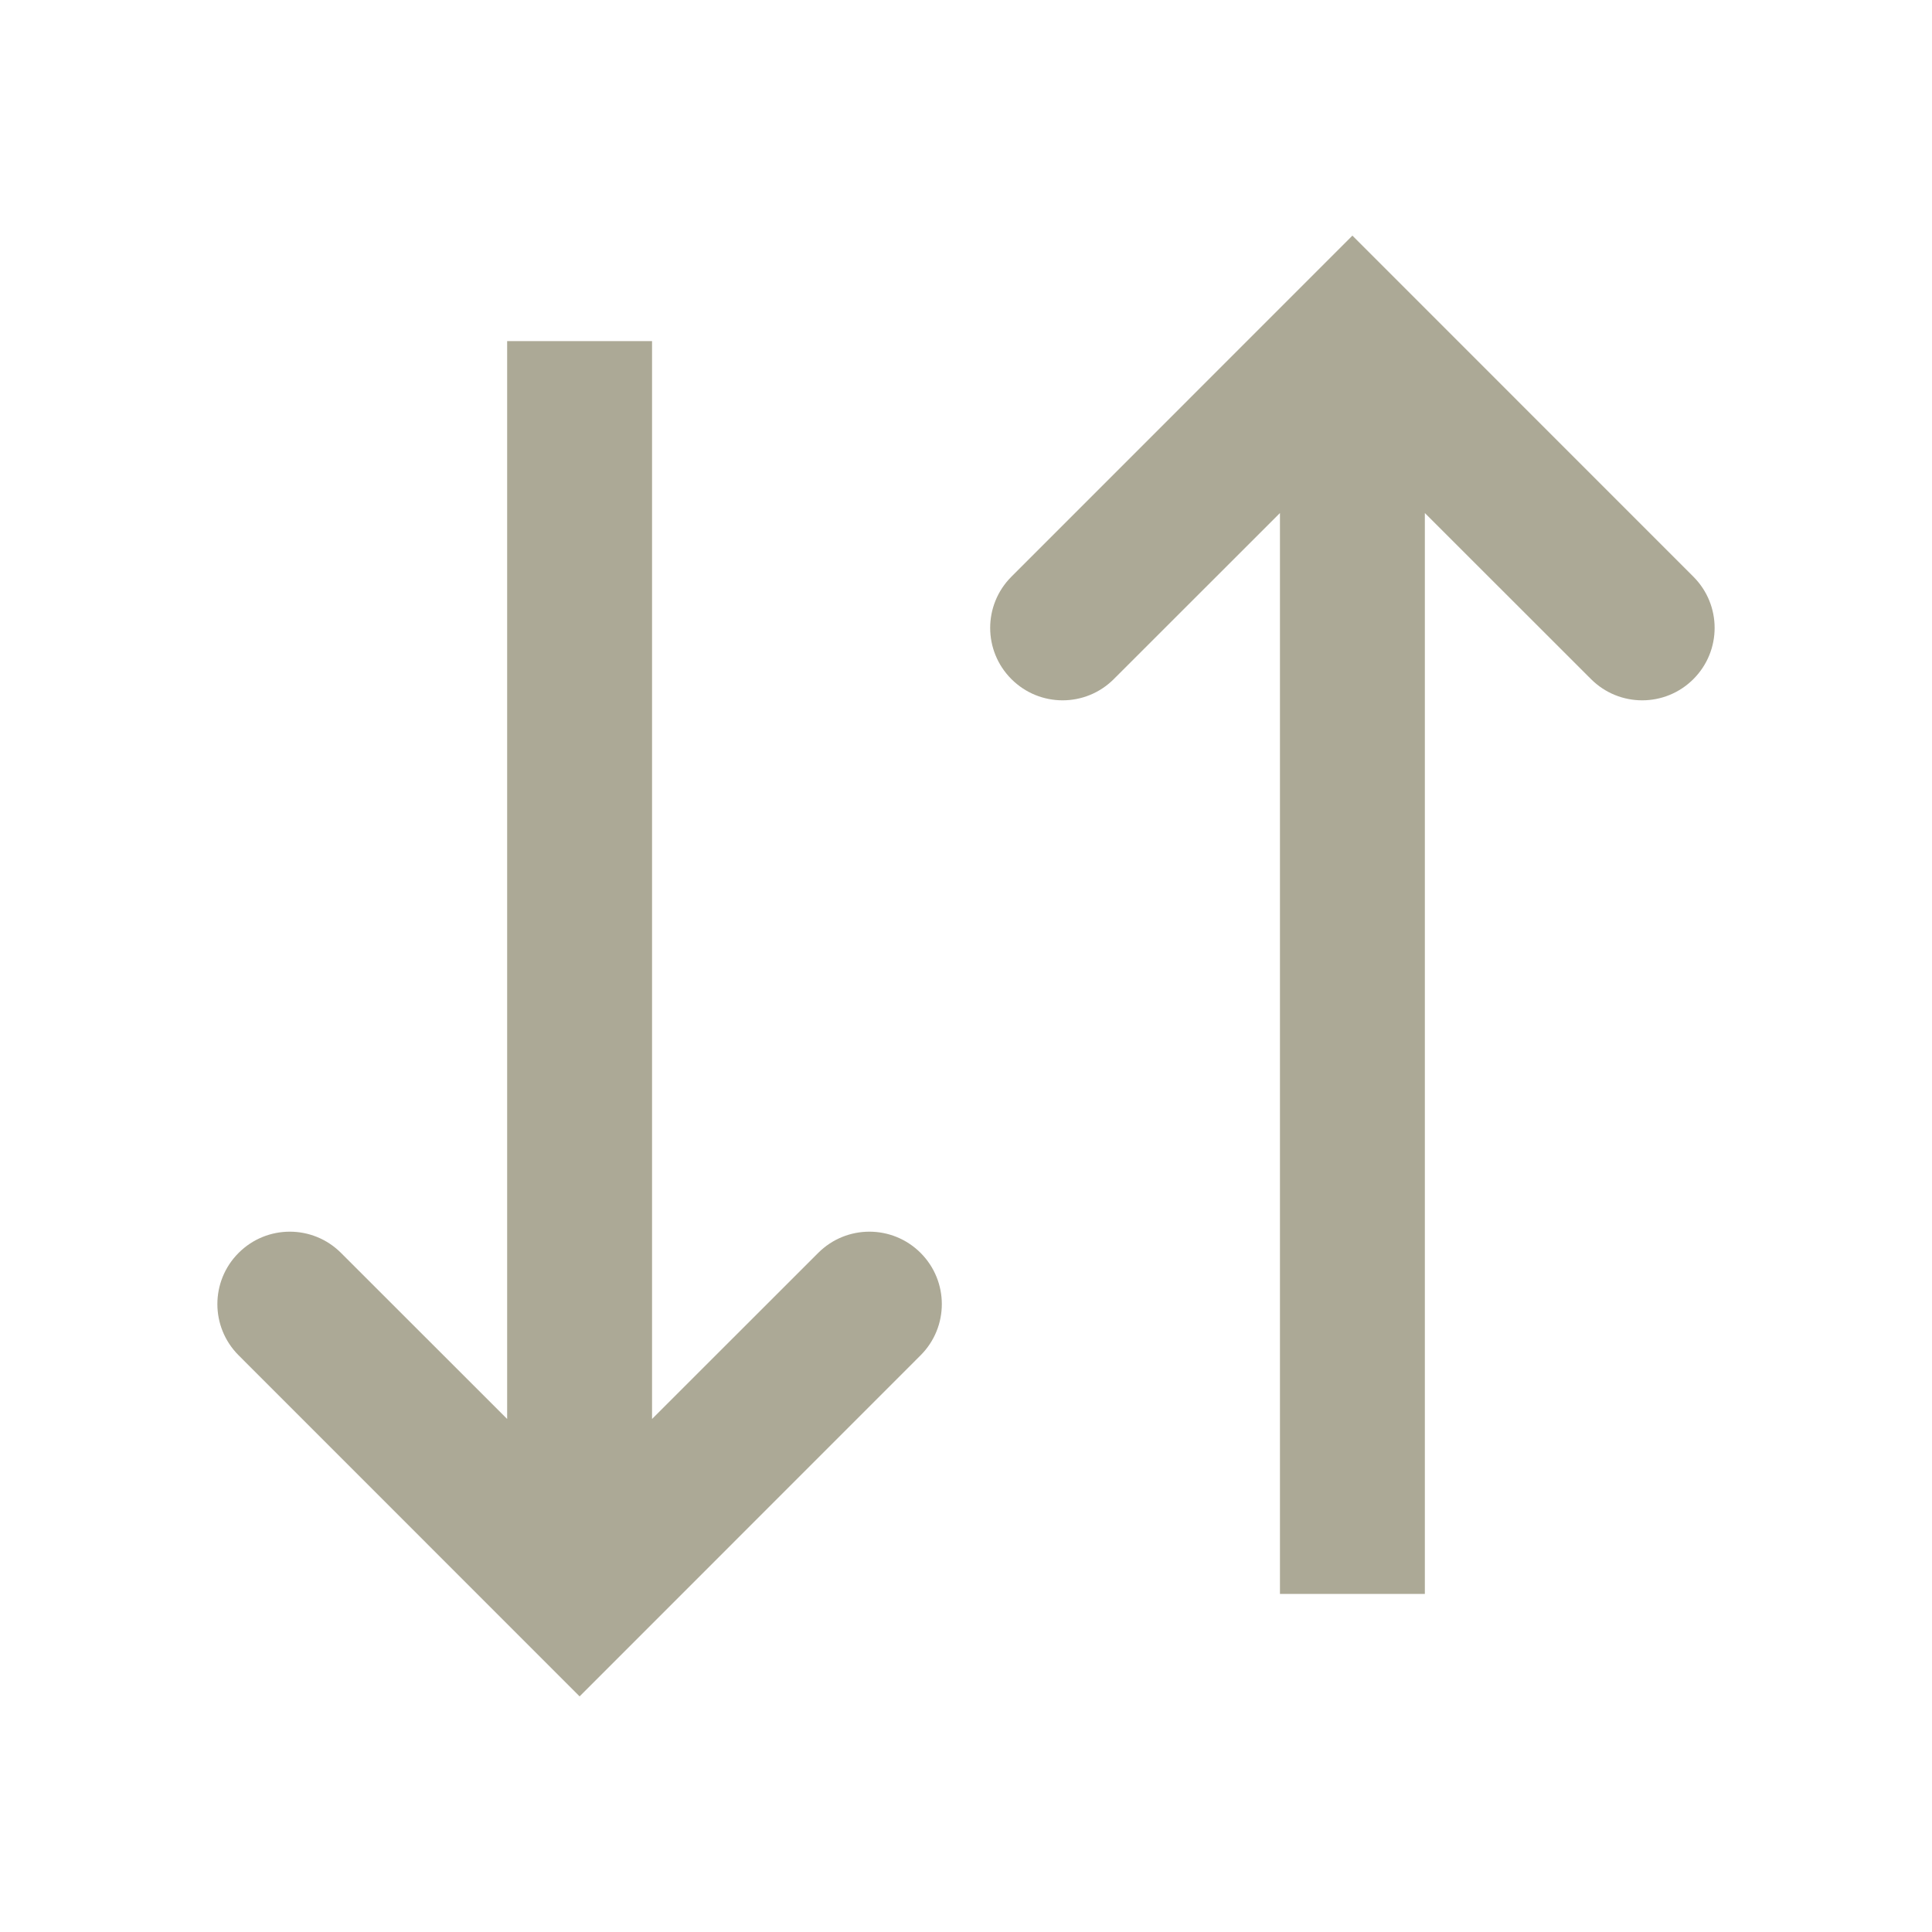 <svg width="20" height="20" viewBox="0 0 20 20" fill="none" xmlns="http://www.w3.org/2000/svg">
<path fill-rule="evenodd" clip-rule="evenodd" d="M17.53 7.03C17.237 7.323 16.763 7.323 16.47 7.03L14.75 5.311L14.75 16.5L13.25 16.5L13.25 5.311L11.53 7.03C11.237 7.323 10.763 7.323 10.47 7.03C10.177 6.737 10.177 6.263 10.47 5.97L14 2.439L17.53 5.97C17.823 6.263 17.823 6.737 17.53 7.03ZM8.47 12.97C8.763 12.677 9.237 12.677 9.53 12.97C9.823 13.263 9.823 13.737 9.53 14.03L6 17.561L2.47 14.03C2.177 13.737 2.177 13.263 2.47 12.97C2.763 12.677 3.237 12.677 3.53 12.97L5.25 14.689L5.25 3.531L6.75 3.531L6.75 14.689L8.47 12.97Z" fill="#ACA996"/>
</svg>
